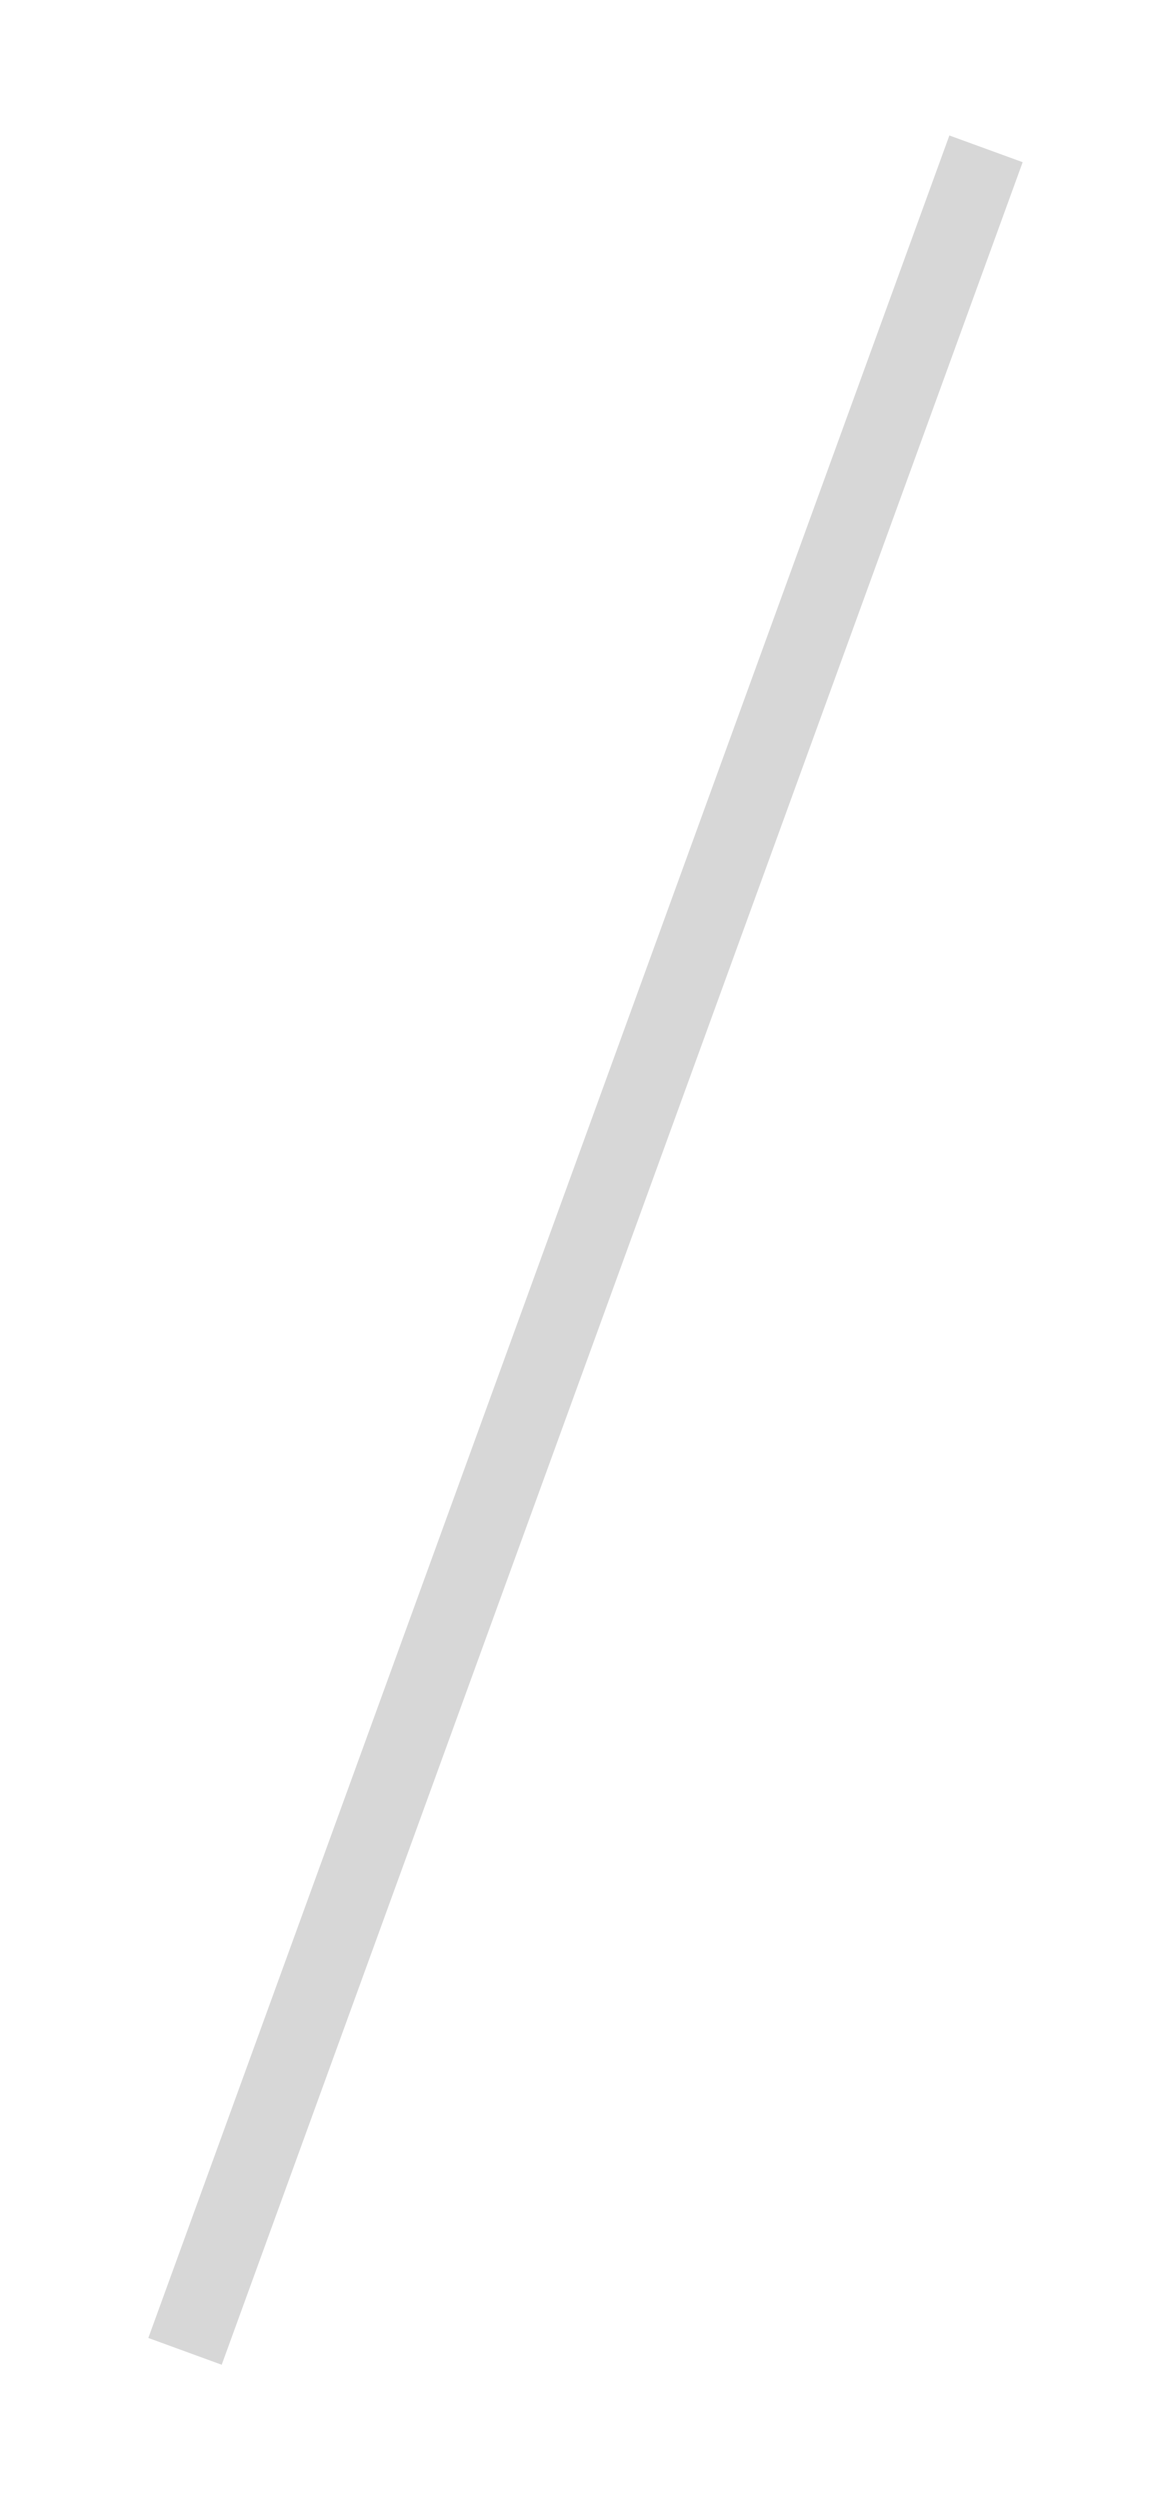 ﻿<svg version="1.1" xmlns="http://www.w3.org/2000/svg" xmlns:xlink="http://www.w3.org/1999/xlink" width="15" height="32"><defs/><g><path fill="rgb(215,215,215)" stroke="none" paint-order="stroke fill markers" fill-rule="evenodd" d=" M 12.161 1.734 C 12.161 1.734 13.1 2.076 13.1 2.076 C 13.1 2.076 2.84 30.267 2.84 30.267 C 2.84 30.267 1.9 29.924 1.9 29.924 C 1.9 29.924 12.161 1.734 12.161 1.734 Z"/></g></svg>